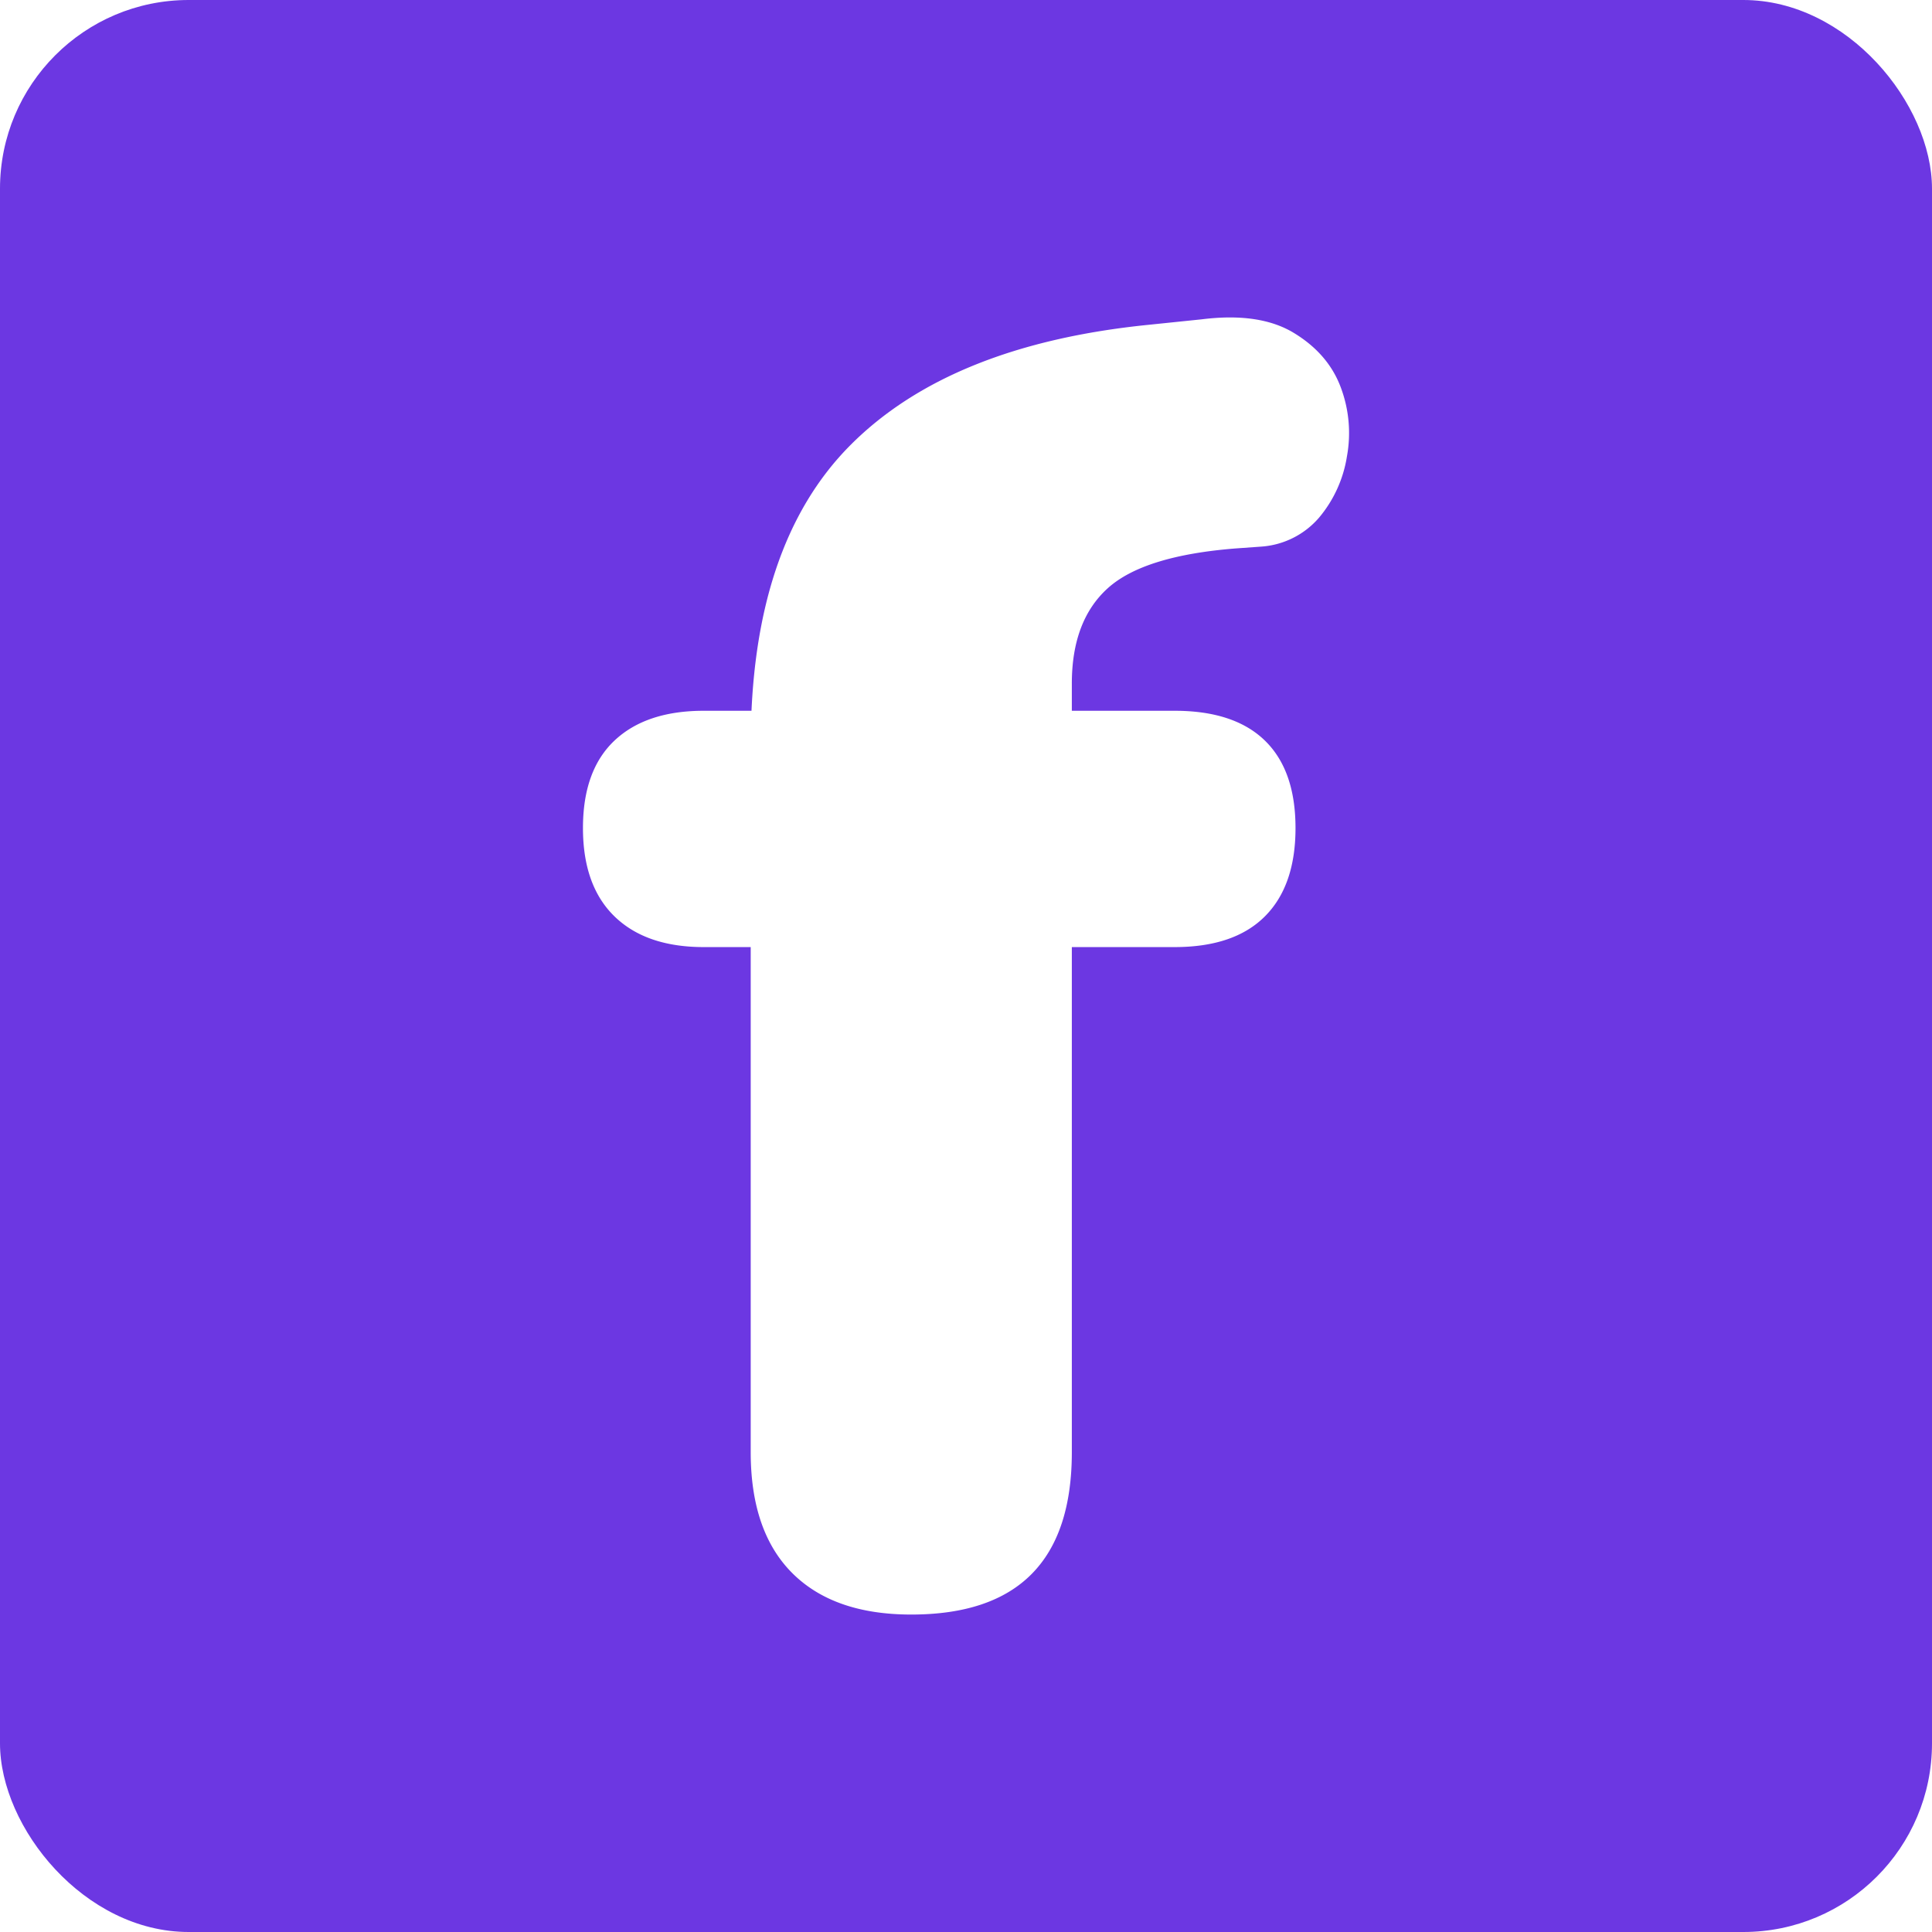 <svg xmlns="http://www.w3.org/2000/svg" xmlns:xlink="http://www.w3.org/1999/xlink" width="512" height="512" viewBox="0 0 512 512"><rect x="0" y="0" width="512" height="512" fill="#333333" stroke="none"/><defs><clipPath id="b"><rect width="512" height="512"/></clipPath></defs><g id="a" clip-path="url(#b)"><rect width="512" height="512" fill="#fff"/><rect width="512" height="512" rx="50" fill="#6c37e2"/><path d="M87.027,329.542q-20.557,0-31.552-11t-11-32.03V152.659H32.05q-15.3,0-23.664-8.127T.02,121.106q0-15.3,8.366-23.186T32.05,90.032H68.861L44.48,112.5V99.116q0-53.065,26.532-79.6t79.119-31.791L164-13.707q15.3-1.912,24.381,3.585T200.806,4.22a34.356,34.356,0,0,1,1.673,18.405,33.236,33.236,0,0,1-7.41,16.254,22.222,22.222,0,0,1-15.3,7.649l-6.693.478Q148.7,48.919,139.136,57.524t-9.561,25.337V98.637l-10.517-8.605h37.767q15.776,0,23.9,7.888t8.127,23.186q0,15.3-8.127,23.425t-23.9,8.127h-27.25V286.516Q129.575,329.542,87.027,329.542Z" transform="translate(154.471 98.33)" fill="#fff"/></g></svg>